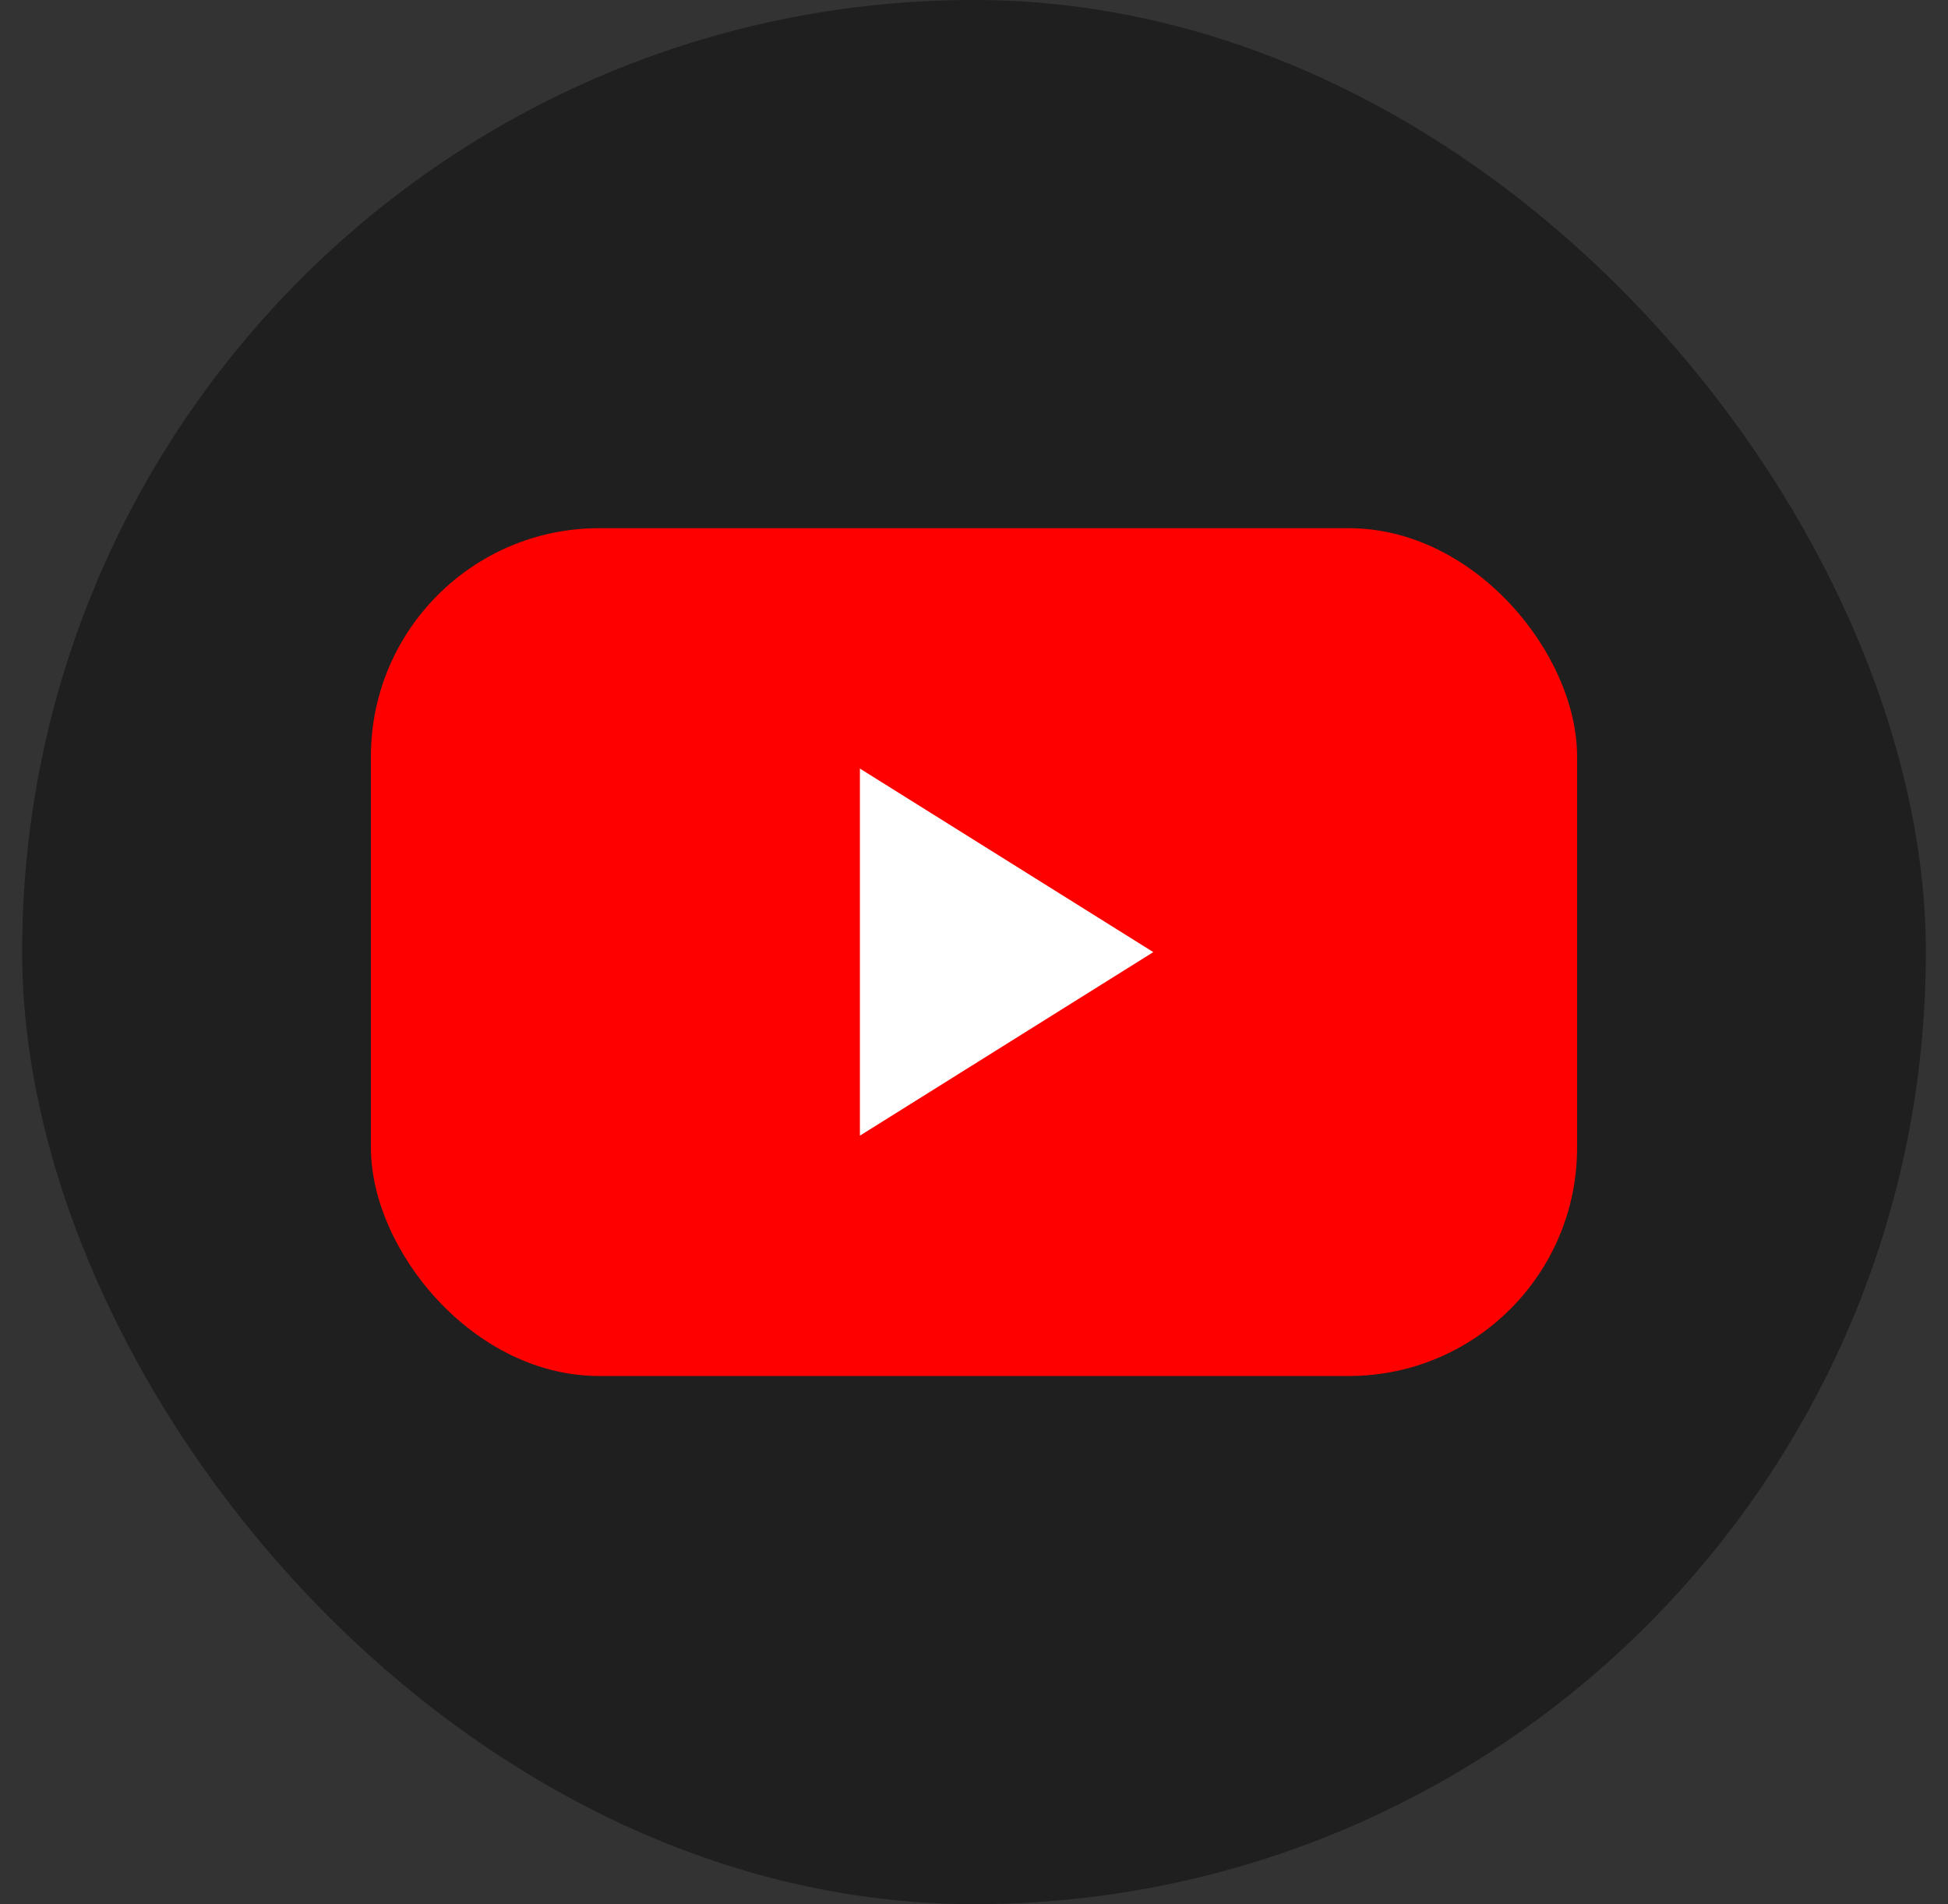 <svg width="44" height="43" viewBox="0 0 44 43" fill="none" xmlns="http://www.w3.org/2000/svg">
<rect x="0" y="0" width="44" height="43" fill="#333333" stroke="none"/>
<rect x="0.5" width="43" height="43" rx="21.5" fill="black" fill-opacity="0.4"/>
<rect x="8.378" y="11.928" width="27.244" height="19.145" rx="5.154" fill="#FF0000"/>
<path d="M26.05 21.501L19.423 25.646L19.423 17.356L26.05 21.501Z" fill="white"/>
</svg>
